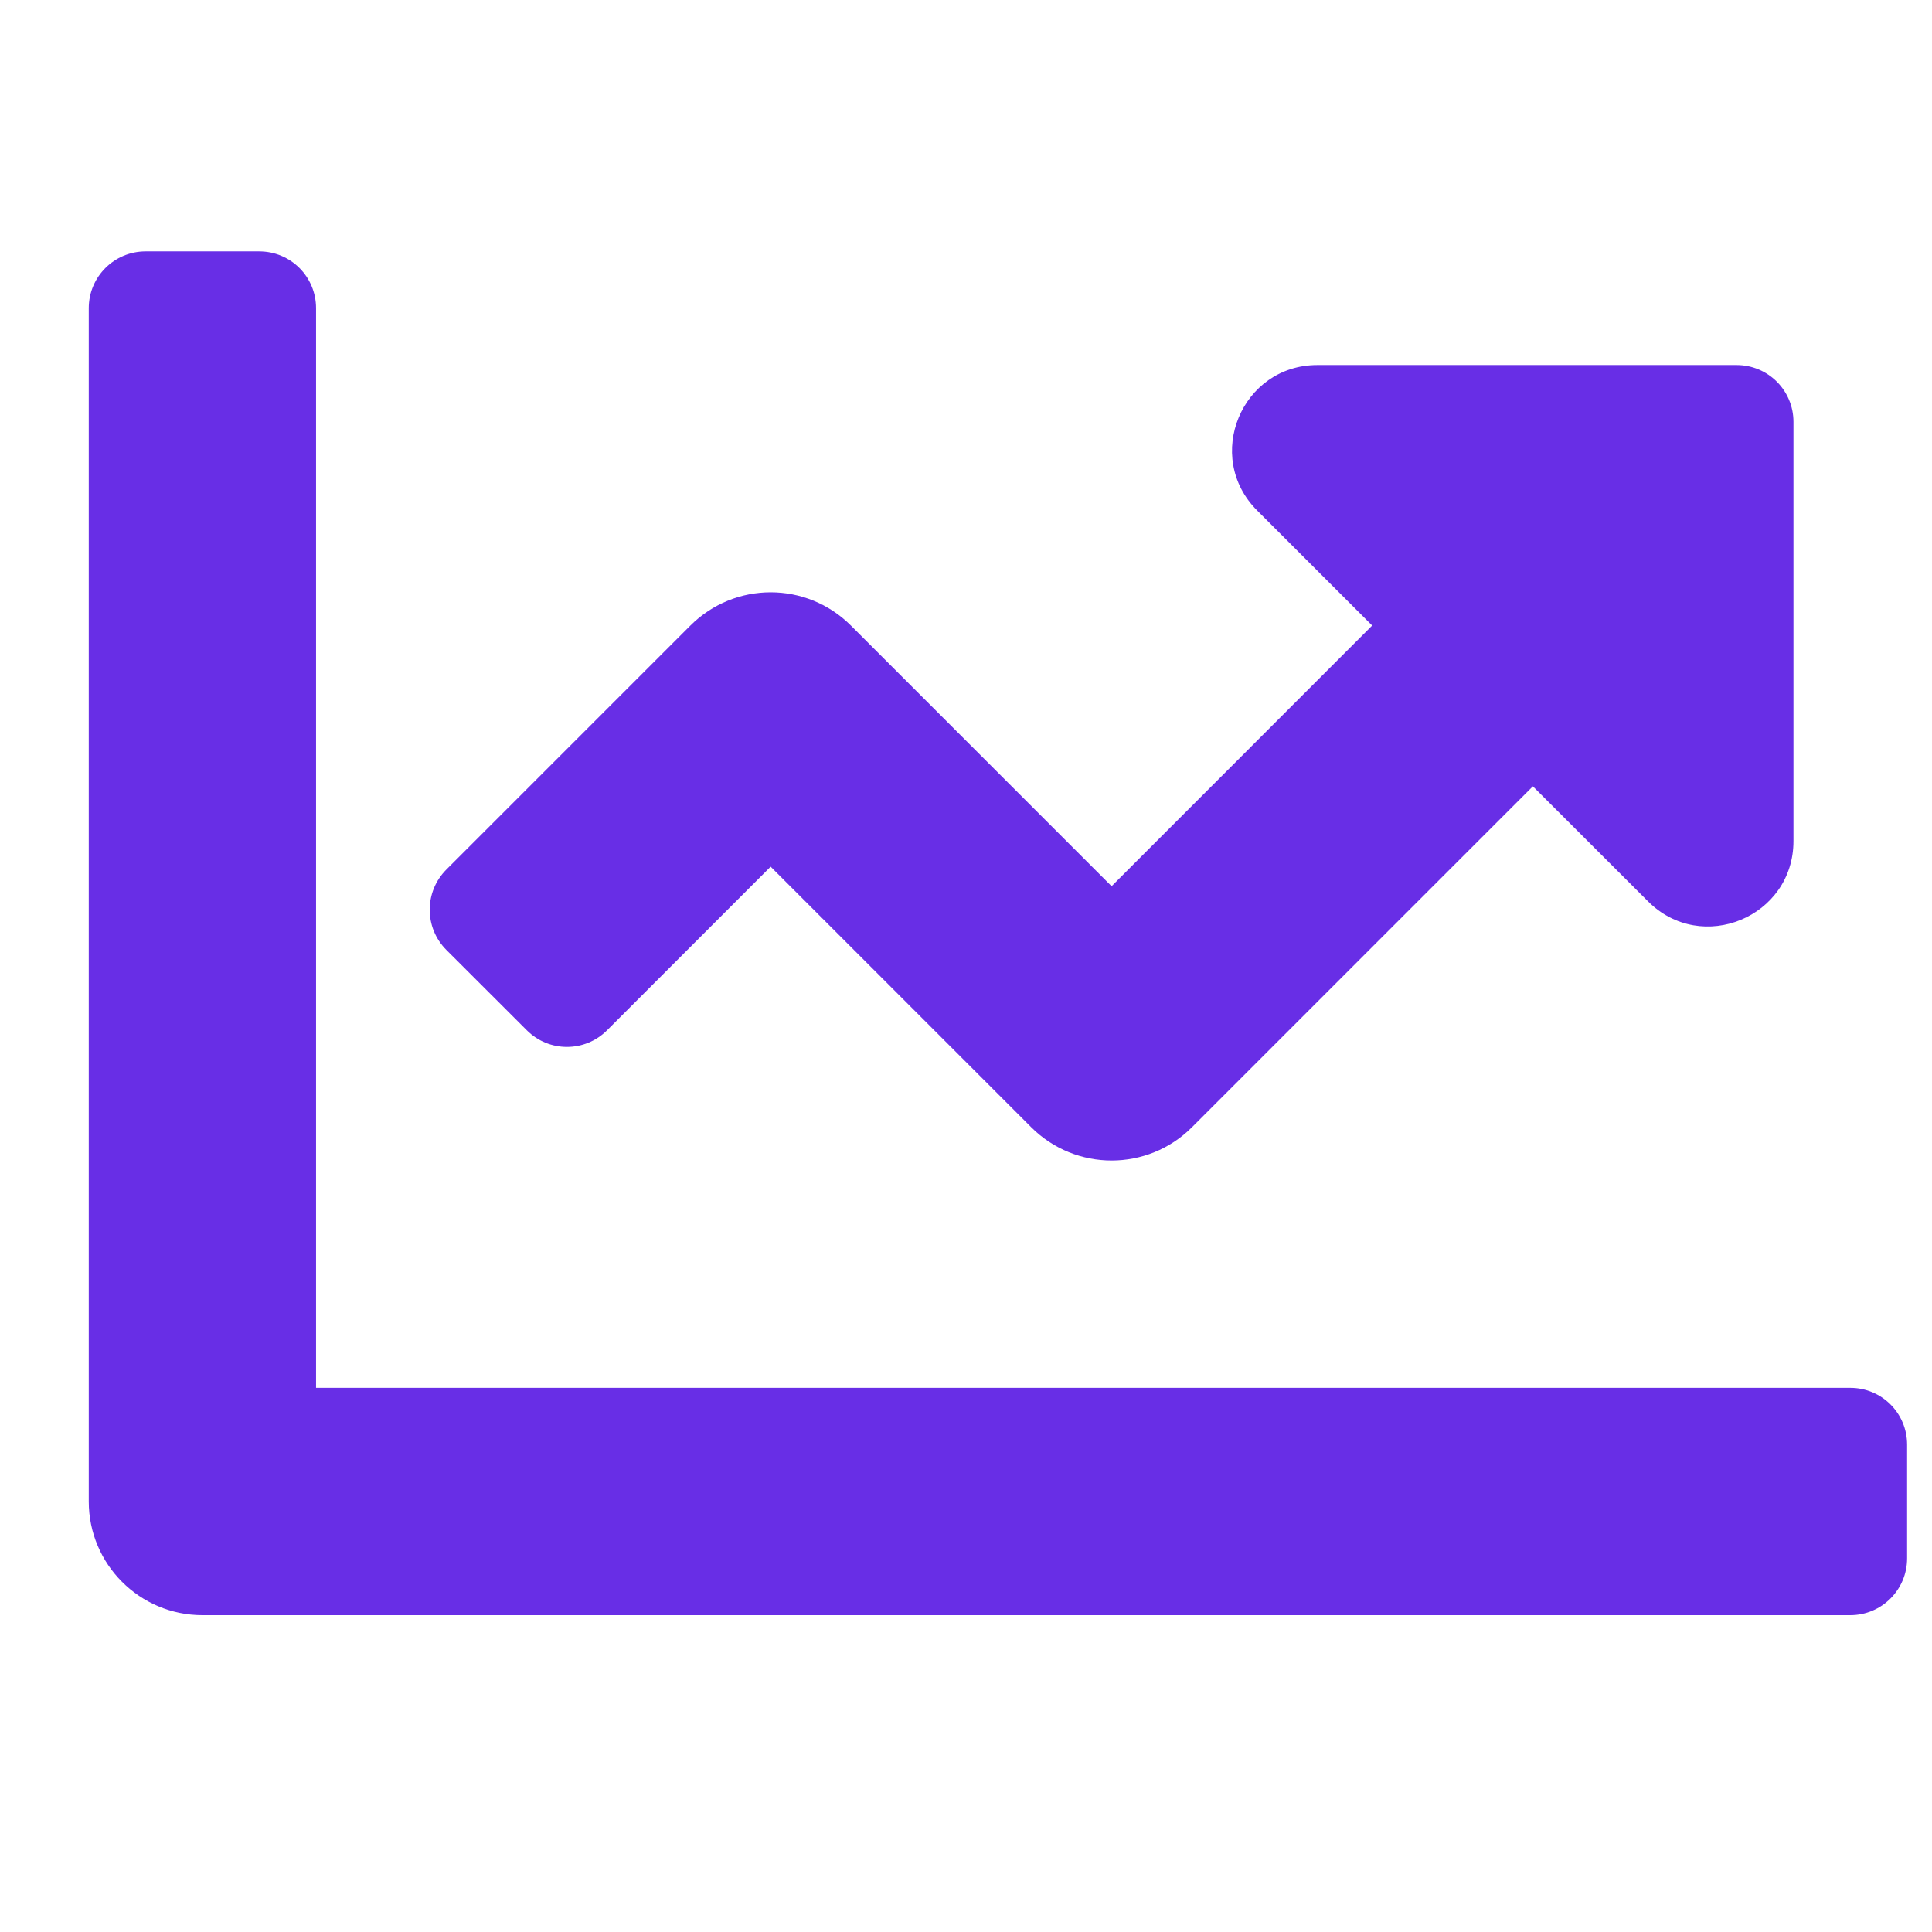 <svg width="17" height="17" viewBox="0 0 17 17" fill="none" xmlns="http://www.w3.org/2000/svg">
<g clip-path="url(#clip0_3_299)">
<path d="M16.281 12.212H2.781V2.712C2.781 2.435 2.558 2.212 2.281 2.212H1.281C1.005 2.212 0.781 2.435 0.781 2.712V13.212C0.781 13.764 1.229 14.212 1.781 14.212H16.281C16.558 14.212 16.781 13.988 16.781 13.712V12.712C16.781 12.435 16.558 12.212 16.281 12.212ZM15.281 3.212H11.592C10.924 3.212 10.589 4.019 11.062 4.492L12.074 5.504L9.781 7.798L7.488 5.505C7.098 5.114 6.465 5.114 6.074 5.505L3.928 7.651C3.732 7.847 3.732 8.163 3.928 8.359L4.635 9.065C4.83 9.261 5.147 9.261 5.342 9.065L6.781 7.626L9.074 9.919C9.465 10.309 10.098 10.309 10.488 9.919L13.488 6.919L14.501 7.931C14.973 8.404 15.781 8.069 15.781 7.401V3.712C15.781 3.435 15.557 3.212 15.281 3.212Z" fill="#682EE6"/>
</g>
<defs>
<clipPath id="clip0_3_299">
<rect width="16" height="16" fill="white" transform="translate(0.781 0.212)"/>
</clipPath>
</defs>
</svg>
